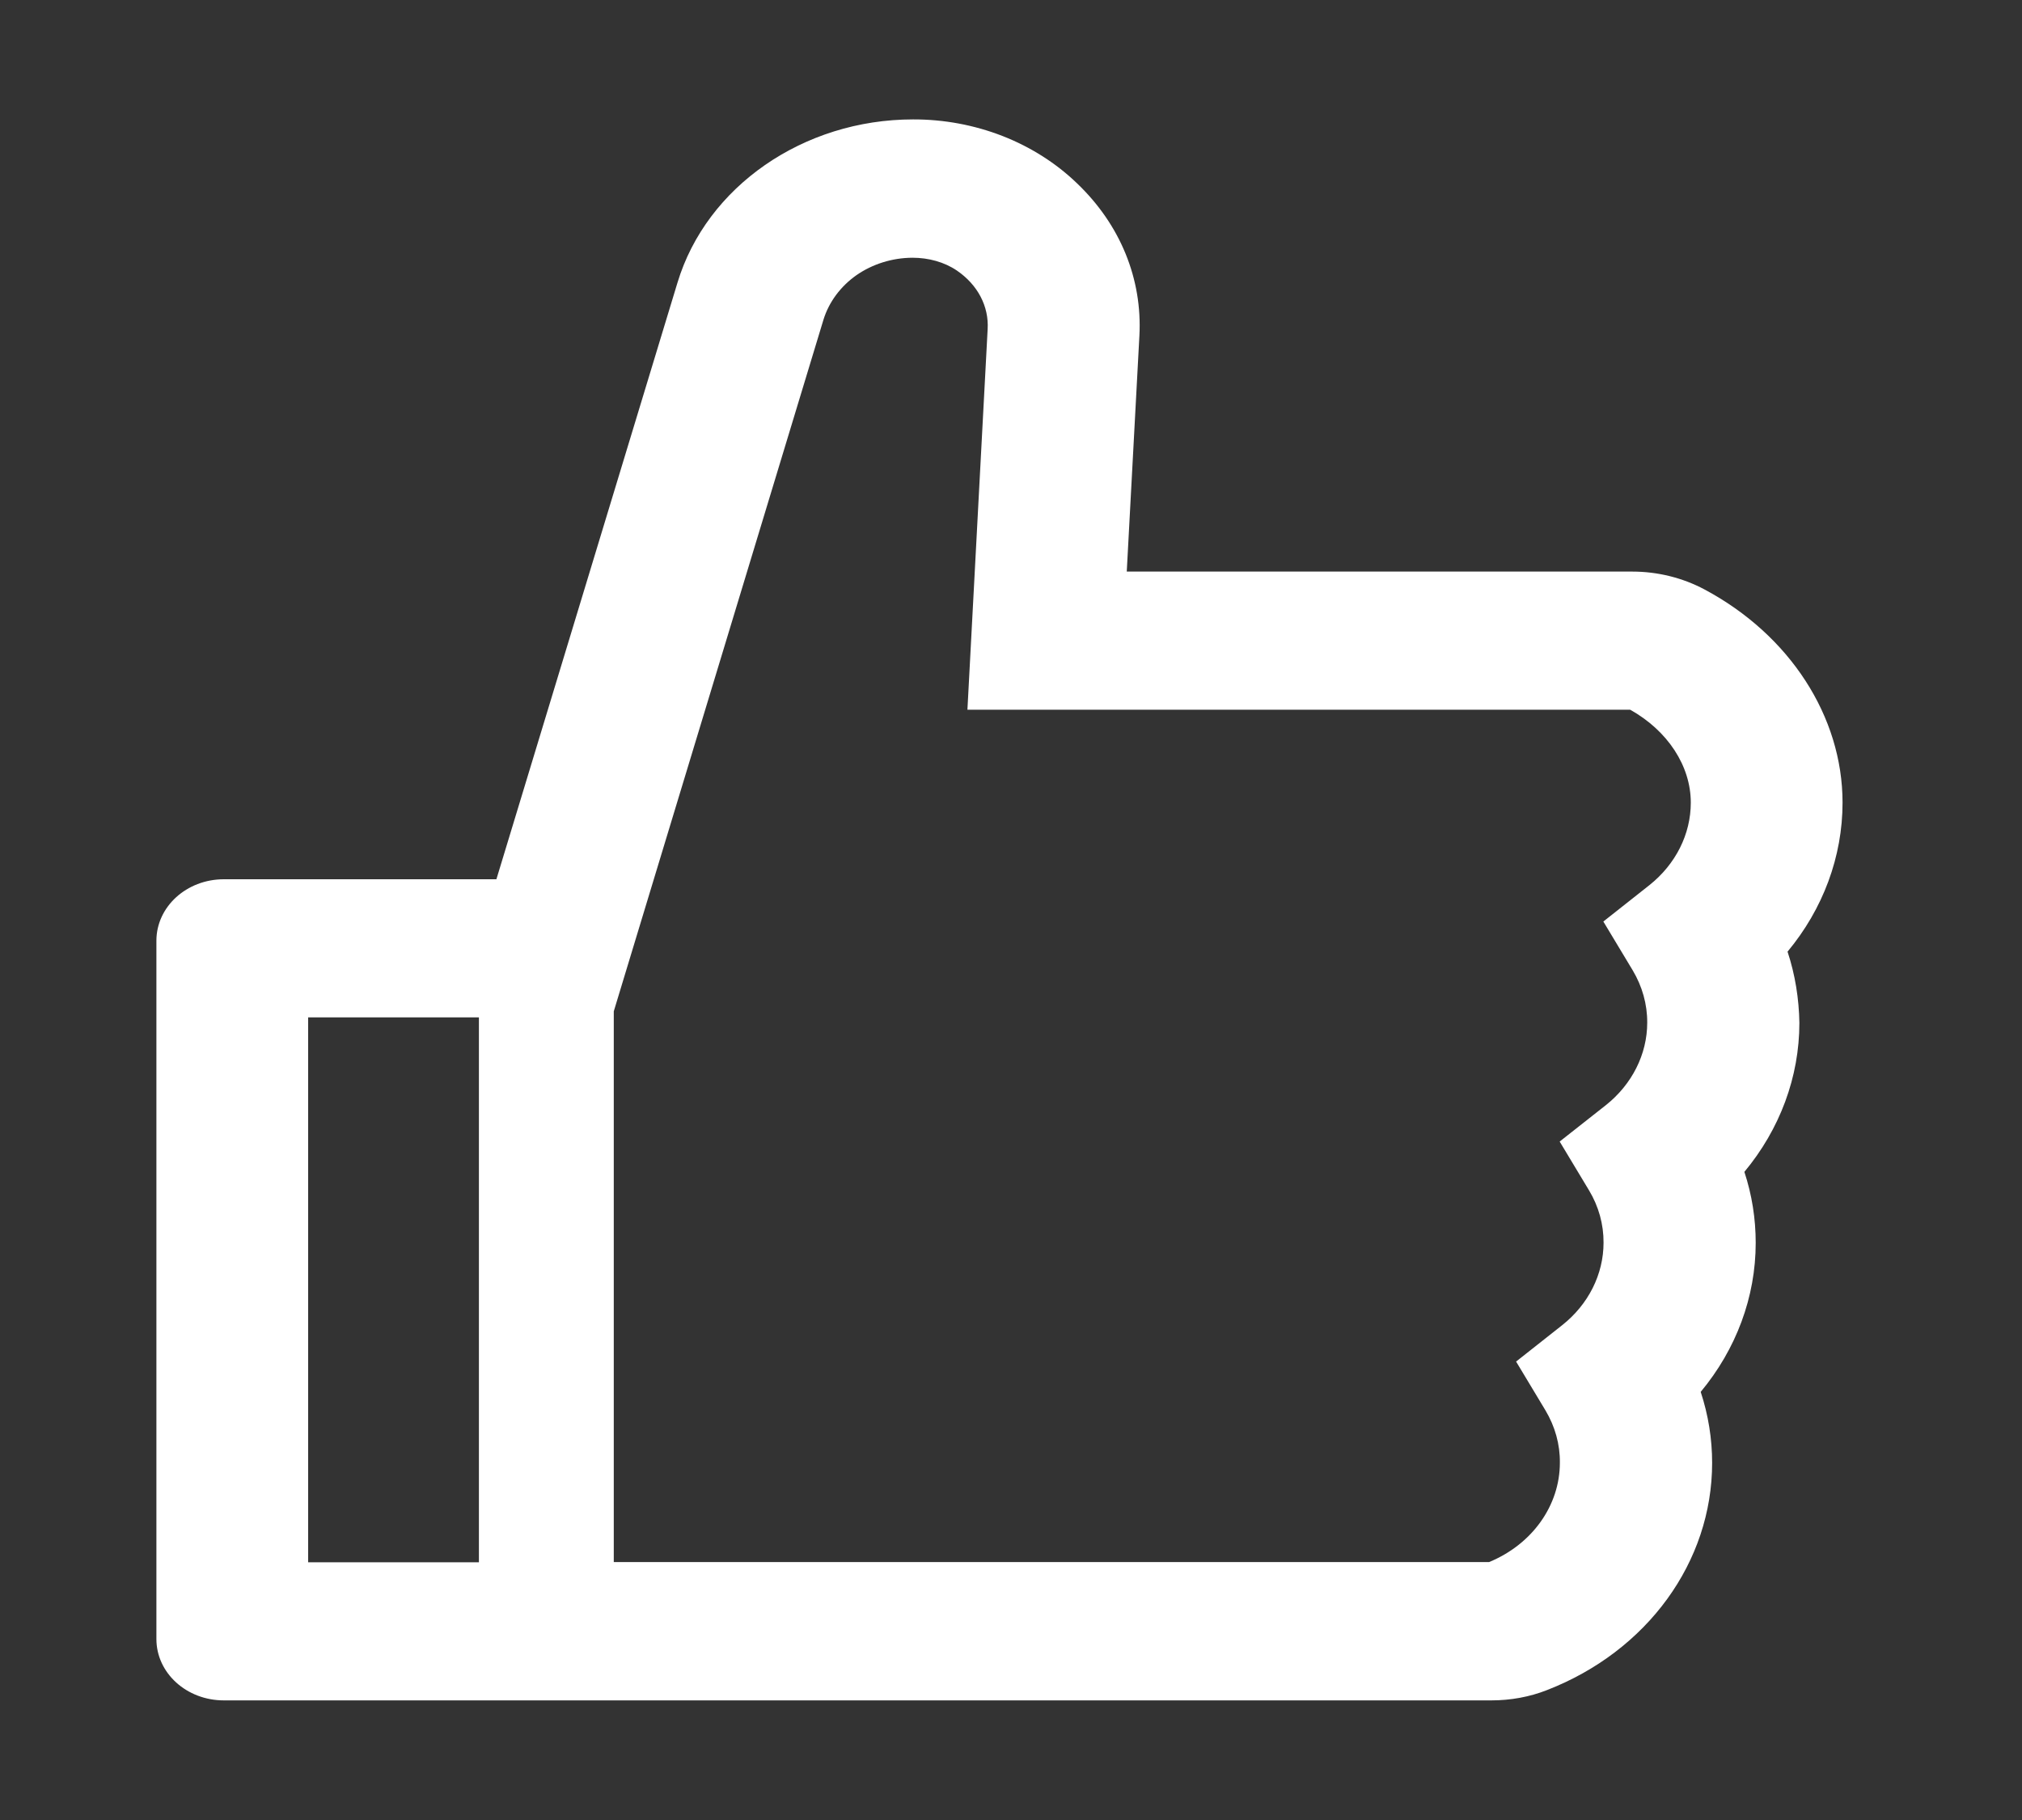 <svg width="20" height="18" viewBox="0 0 20 18" fill="none" xmlns="http://www.w3.org/2000/svg">
<rect x="0" y="0" width="20" height="18" fill="#333333" stroke="none"/>
<path d="M17.681 9.412C18.031 8.991 18.225 8.474 18.225 7.938C18.225 7.086 17.702 6.279 16.86 5.83C16.643 5.714 16.396 5.653 16.145 5.653H11.145L11.27 3.321C11.3 2.758 11.081 2.223 10.655 1.815C10.447 1.614 10.195 1.454 9.916 1.345C9.636 1.236 9.335 1.18 9.031 1.181C7.947 1.181 6.988 1.845 6.701 2.796L4.91 8.696H2.214C1.845 8.696 1.547 8.968 1.547 9.304V16.21C1.547 16.546 1.845 16.817 2.214 16.817H14.75C14.942 16.817 15.129 16.783 15.302 16.715C16.295 16.329 16.935 15.447 16.935 14.468C16.935 14.229 16.897 13.994 16.822 13.766C17.172 13.345 17.366 12.829 17.366 12.292C17.366 12.053 17.329 11.818 17.254 11.59C17.604 11.169 17.798 10.653 17.798 10.116C17.794 9.877 17.756 9.639 17.681 9.412ZM3.048 15.451V10.062H4.737V15.451H3.048ZM16.316 8.753L15.859 9.114L16.149 9.596C16.244 9.755 16.294 9.933 16.293 10.114C16.293 10.427 16.142 10.725 15.884 10.93L15.427 11.29L15.717 11.772C15.813 11.931 15.862 12.109 15.861 12.29C15.861 12.603 15.711 12.901 15.452 13.106L14.996 13.466L15.286 13.948C15.381 14.107 15.431 14.285 15.429 14.466C15.429 14.891 15.154 15.274 14.729 15.449H6.071V10.002L8.145 3.162C8.199 2.987 8.314 2.832 8.472 2.721C8.631 2.611 8.825 2.55 9.025 2.549C9.184 2.549 9.34 2.591 9.465 2.676C9.671 2.817 9.782 3.029 9.769 3.255L9.569 7.019H16.124C16.495 7.226 16.724 7.575 16.724 7.938C16.724 8.251 16.574 8.547 16.316 8.753Z" fill="white"/>
</svg>
